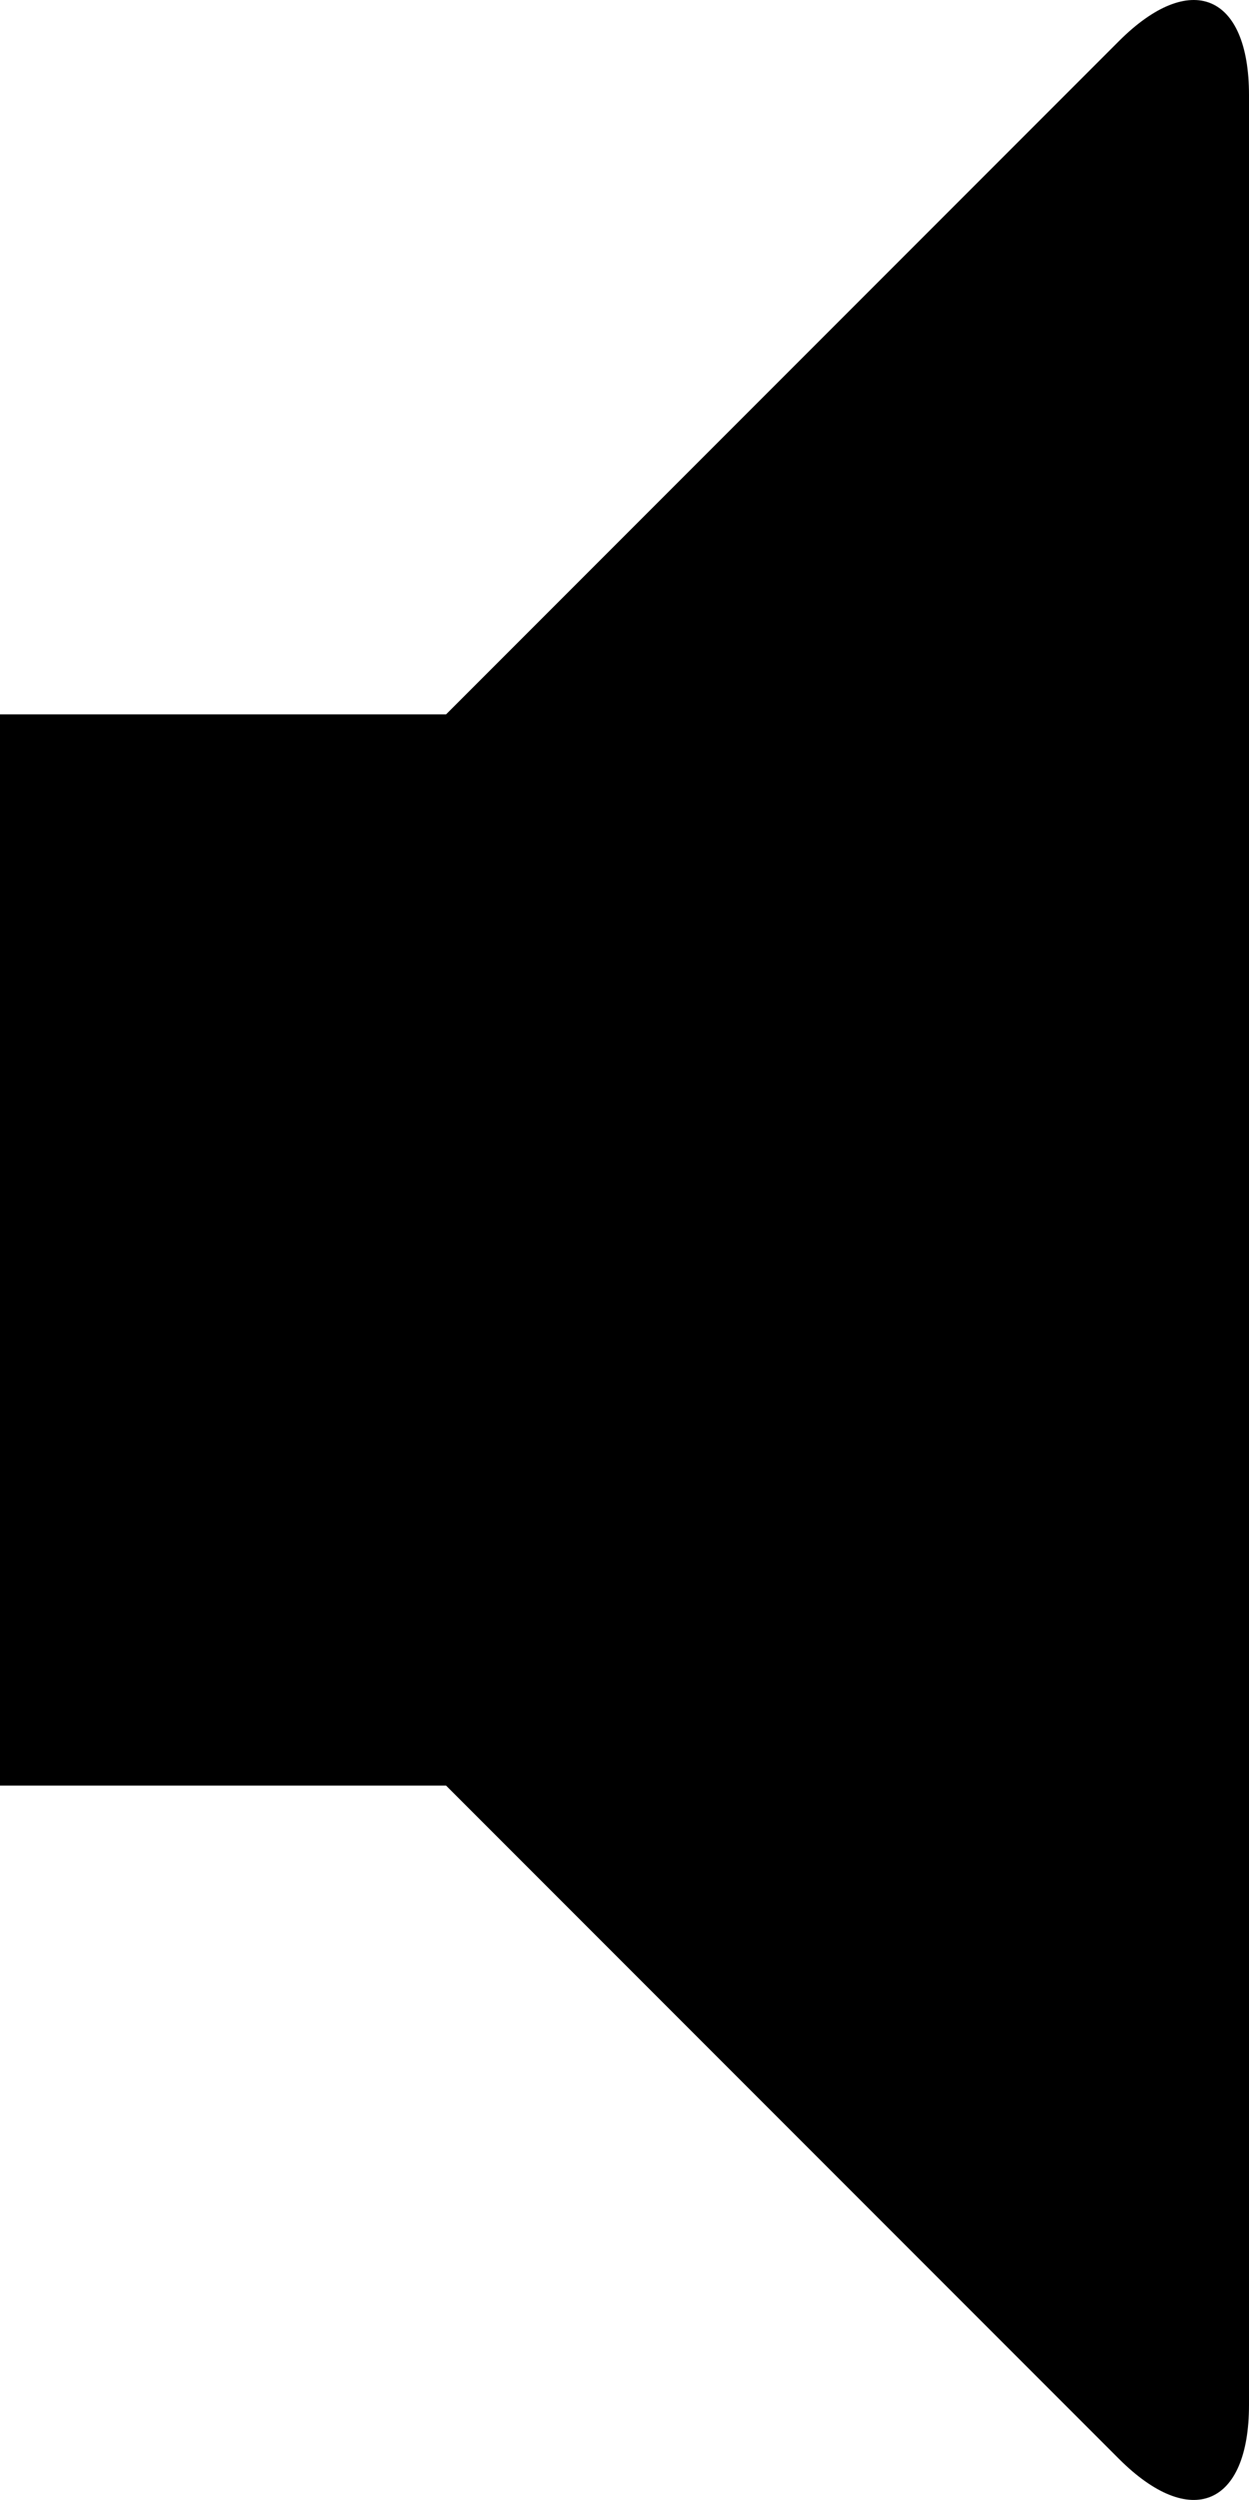 <?xml version="1.0" encoding="UTF-8" standalone="no"?>
<svg
   xmlns:svg="http://www.w3.org/2000/svg"
   xmlns="http://www.w3.org/2000/svg"
   version="1.1"
   width="511.906"
   height="1024"
   viewBox="0 0 511.906 1024"
   id="svg3194">
  <path
     d="m 458.581,16.855 c 29.329,-29.329 53.325,-19.388 53.325,22.09 V 985.056 c 0,41.478 -23.996,51.417 -53.325,22.087 L 182.823,731.389 H -3.4179686e-7 V 292.613 H 182.823 L 458.581,16.855 z"
     id="path3196" />
</svg>
